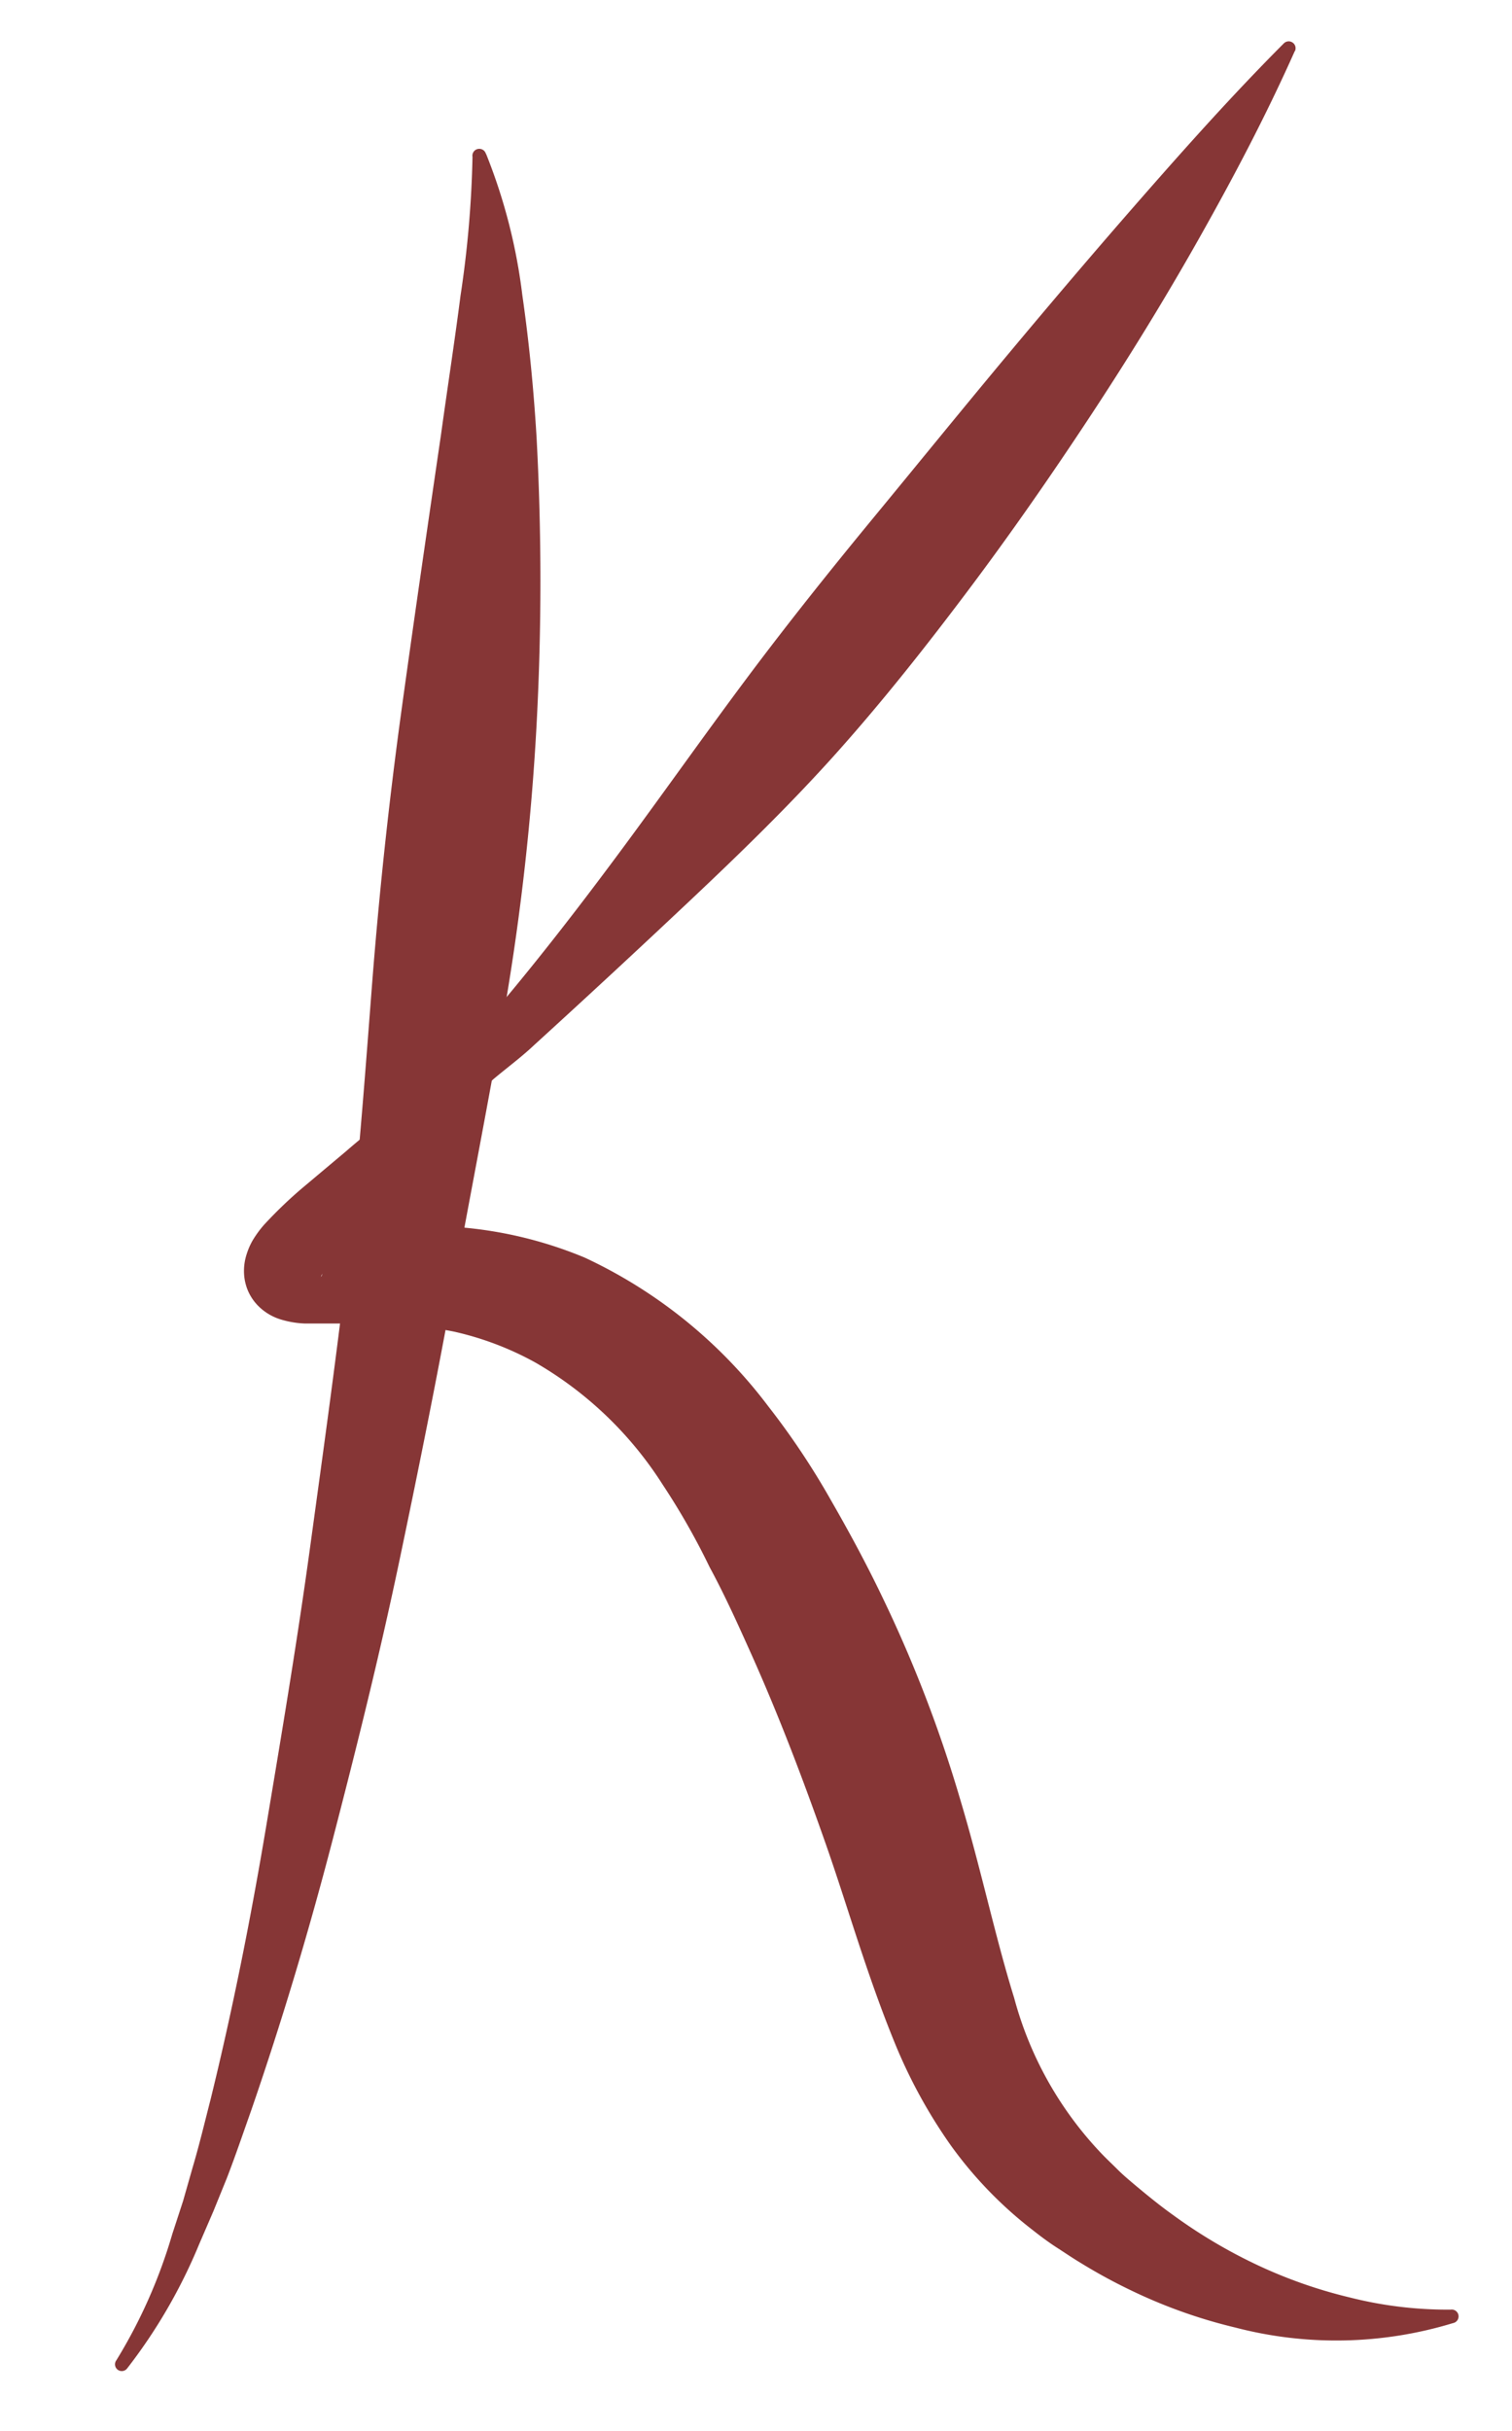 <svg id="Layer_1" data-name="Layer 1" xmlns="http://www.w3.org/2000/svg" width="112" height="180" viewBox="0 0 112 180"><defs><style>.cls-1{fill:#863636;}</style></defs><title>k-logo</title><path class="cls-1" d="M36,11.38a41.36,41.36,0,0,1,2.69,10.47c.51,3.54.85,7.08,1.06,10.61a199,199,0,0,1,0,21.13,182.3,182.3,0,0,1-2.33,20.89c-1.2,6.91-2.55,13.78-3.8,20.66s-2.63,13.74-4.07,20.59-3.13,13.64-4.89,20.42-3.77,13.5-6.06,20.14c-.59,1.66-1.15,3.32-1.8,5l-1,2.46-1.05,2.43a39.66,39.66,0,0,1-5.33,9.19.5.5,0,0,1-.8-.6v0a38.37,38.37,0,0,0,4.14-9.34l.8-2.45.71-2.49c.49-1.65.89-3.33,1.32-5,1.65-6.71,3-13.51,4.14-20.33s2.29-13.66,3.23-20.52,1.9-13.72,2.71-20.6S27,80.17,27.53,73.27s1.26-13.76,2.2-20.6S31.67,39,32.67,32.16c.47-3.41,1-6.83,1.44-10.25A78.5,78.5,0,0,0,35,11.62v0a.51.51,0,0,1,1-.2Z"/><path class="cls-1" d="M95.91,3.78c-2.13,4.78-4.55,9.37-7.1,13.89s-5.27,8.93-8.12,13.25-5.81,8.58-8.92,12.72S65.44,51.86,62,55.71s-7.2,7.5-11,11.08-7.6,7.1-11.43,10.59c-.94.89-2,1.67-3,2.51a27.59,27.59,0,0,0-2.7,2.78c-1.68,2-3.28,4-5.06,5.91l-2.58,2.84A27.37,27.37,0,0,0,24,94.12a1.65,1.65,0,0,0-.23.43s0,0,.06-.08a1.61,1.61,0,0,0,.08-.69,2.15,2.15,0,0,0-.16-.64,2.3,2.3,0,0,0-1.25-1.24c-.24-.09-.08-.06.1-.09.85-.09,2.24-.35,3.54-.55a30.51,30.51,0,0,1,17.17,1.86,36.12,36.12,0,0,1,13.59,11,56.41,56.41,0,0,1,4.67,7c1.33,2.31,2.61,4.68,3.77,7.1a97.84,97.84,0,0,1,5.78,15c1.53,5.09,2.6,10.21,4,14.71a26.72,26.72,0,0,0,6.46,11.52c.39.41.81.8,1.22,1.21s.88.8,1.33,1.18c.91.76,1.83,1.51,2.8,2.2a38.07,38.07,0,0,0,6.17,3.66,35.45,35.45,0,0,0,6.89,2.42,29.54,29.54,0,0,0,7.4.9h.06a.5.5,0,0,1,.17,1,29.63,29.63,0,0,1-16.1.33,38.09,38.09,0,0,1-7.81-2.79,40,40,0,0,1-3.66-2c-.6-.36-1.17-.75-1.76-1.13s-1.17-.81-1.74-1.26a30.15,30.15,0,0,1-6.14-6.34,38.13,38.13,0,0,1-4.16-7.63c-2.11-5.18-3.47-10.08-5.12-14.77s-3.38-9.24-5.38-13.73c-1-2.23-2-4.47-3.19-6.67a52.31,52.31,0,0,0-3.48-6.11,27.42,27.42,0,0,0-9.46-9.05,22.71,22.71,0,0,0-6-2.27A31.74,31.74,0,0,0,26.69,98l-1.91,0c-.67,0-1.35,0-2.24,0a7,7,0,0,1-1.81-.32,4,4,0,0,1-1.62-1,3.63,3.63,0,0,1-.74-1.1,3.7,3.7,0,0,1-.28-1.1,4,4,0,0,1,.19-1.64,5,5,0,0,1,.44-1,7.8,7.8,0,0,1,.85-1.16,32.11,32.11,0,0,1,3.06-2.91l3-2.52c1.94-1.69,4-3.19,6-4.85a23.1,23.1,0,0,0,2.75-2.68c.81-1,1.56-2.06,2.4-3,3.31-3.92,6.45-8,9.48-12.1s6-8.31,9.05-12.39,6.24-8.07,9.48-12,6.47-7.91,9.75-11.84,6.61-7.85,10-11.72S91.4,6.92,95.09,3.22a.51.51,0,0,1,.83.57Z"/></svg>